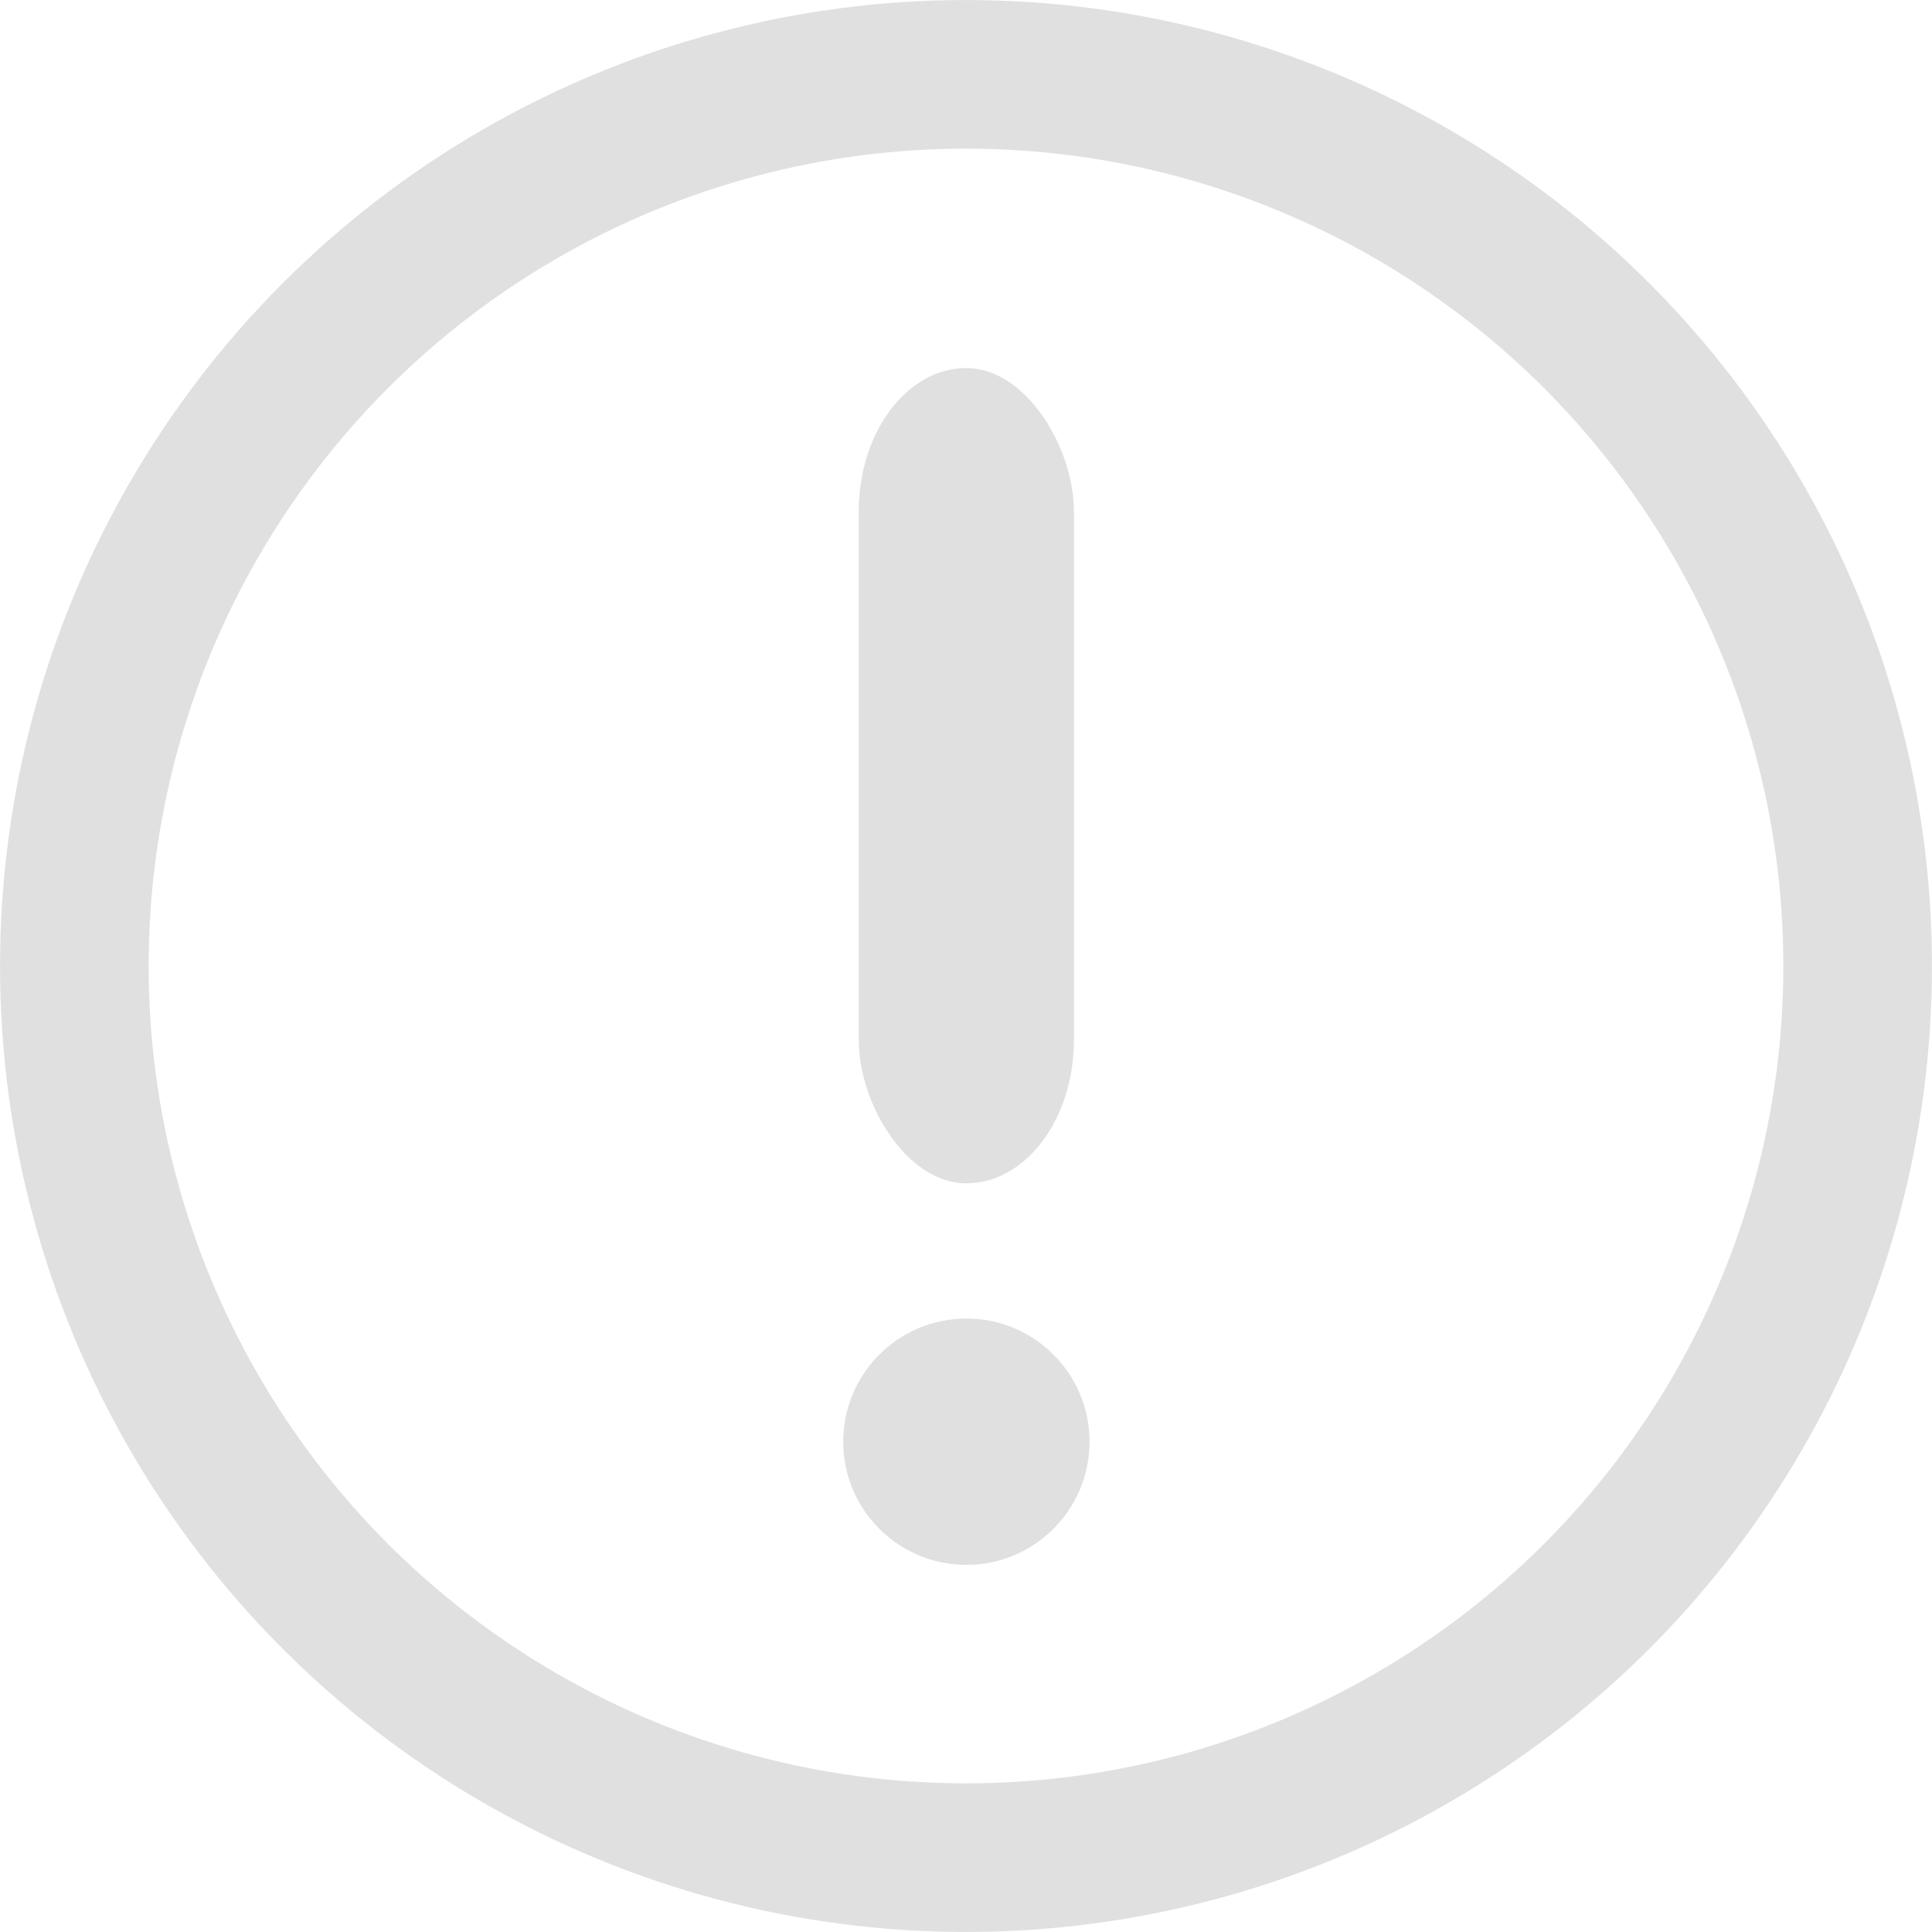 <?xml version="1.0" encoding="UTF-8" standalone="no"?>
<!-- Created with Inkscape (http://www.inkscape.org/) -->

<svg
   xmlns:dc="http://purl.org/dc/elements/1.1/"
   xmlns:cc="http://creativecommons.org/ns#"
   xmlns:rdf="http://www.w3.org/1999/02/22-rdf-syntax-ns#"
   xmlns:svg="http://www.w3.org/2000/svg"
   xmlns="http://www.w3.org/2000/svg"
   xmlns:sodipodi="http://sodipodi.sourceforge.net/DTD/sodipodi-0.dtd"
   xmlns:inkscape="http://www.inkscape.org/namespaces/inkscape"
   id="svg2"
   height="25"
   width="25"
   version="1.1"
   viewBox="0 0 25 25"
   inkscape:version="0.91 r13725"
   sodipodi:docname="important-icon.svg">
  <defs
     id="defs10" />
  <sodipodi:namedview
     pagecolor="#ffffff"
     bordercolor="#666666"
     borderopacity="1"
     objecttolerance="10"
     gridtolerance="10"
     guidetolerance="10"
     inkscape:pageopacity="0"
     inkscape:pageshadow="2"
     inkscape:window-width="1920"
     inkscape:window-height="1056"
     id="namedview8"
     showgrid="false"
     inkscape:zoom="22.378854"
     inkscape:cx="-0.54020969"
     inkscape:cy="13.825435"
     inkscape:window-x="0"
     inkscape:window-y="24"
     inkscape:window-maximized="1"
     inkscape:current-layer="svg2"
     fit-margin-top="0"
     fit-margin-left="0"
     fit-margin-right="0"
     fit-margin-bottom="0"
     showguides="true"
     inkscape:guide-bbox="true"
     inkscape:snap-bbox="true"
     inkscape:bbox-nodes="true"
     inkscape:snap-bbox-edge-midpoints="true"
     inkscape:snap-page="true" />
  <circle
     style="opacity:1;fill:none;fill-opacity:1;stroke:#969696;stroke-width:1.923;stroke-linecap:butt;stroke-linejoin:miter;stroke-miterlimit:4;stroke-dasharray:none;stroke-dashoffset:8;stroke-opacity:0.294"
     id="path4141"
     cx="12.5"
     cy="12.5"
     r="11.538" />
  <g
     id="g4154"
     transform="matrix(1.14,0,0,1.14,-1.46,-2.261)"
     style="fill:#969696;fill-opacity:0.294">
    <circle
       transform="scale(-1,-1)"
       r="1.398"
       cy="-18.348"
       cx="-12.25"
       id="path4162"
       style="opacity:1;fill:#969696;fill-opacity:0.294;stroke:none;stroke-width:2;stroke-linecap:butt;stroke-linejoin:miter;stroke-miterlimit:4;stroke-dasharray:none;stroke-dashoffset:8;stroke-opacity:1" />
    <rect
       transform="scale(-1,-1)"
       ry="1.63"
       rx="1.63"
       y="-15.415"
       x="-13.471"
       height="9.254"
       width="2.443"
       id="rect4143"
       style="opacity:1;fill:#969696;fill-opacity:0.294;stroke:none;stroke-width:2;stroke-linecap:butt;stroke-linejoin:miter;stroke-miterlimit:4;stroke-dasharray:none;stroke-dashoffset:8;stroke-opacity:1" />
  </g>
</svg>
